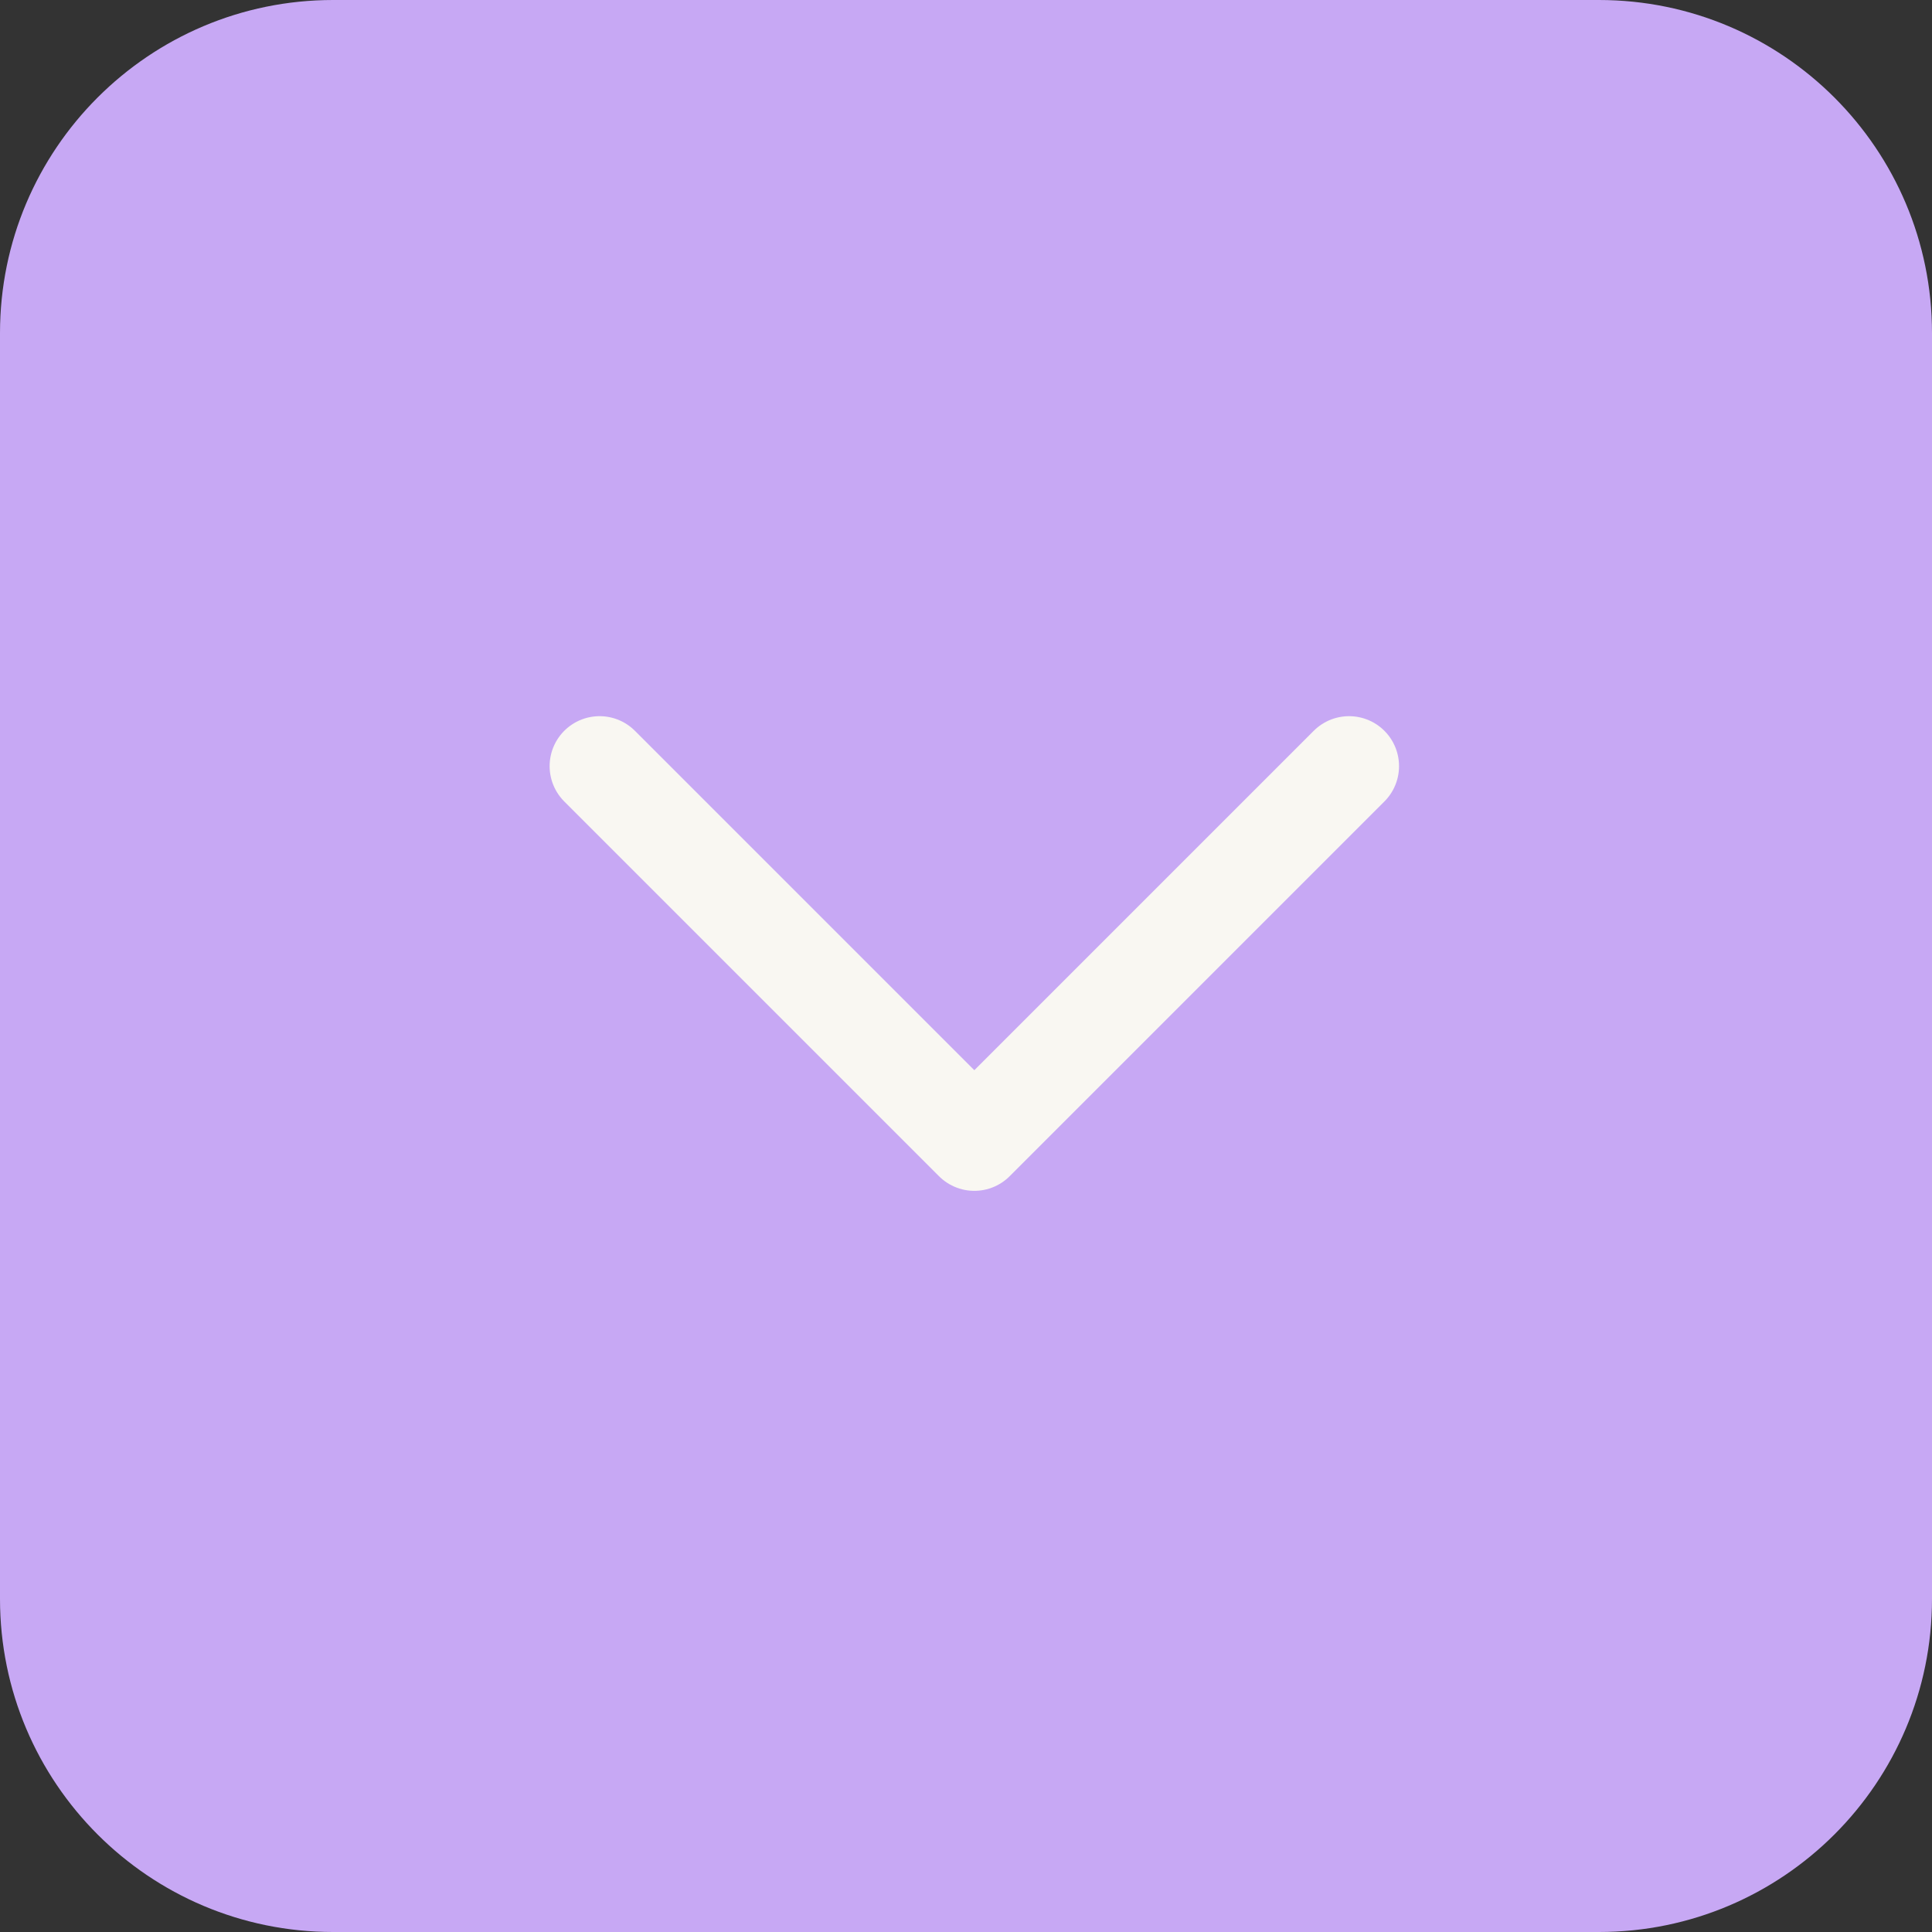 <svg width="58" height="58" viewBox="0 0 58 58" fill="none" xmlns="http://www.w3.org/2000/svg">
<rect x="0" y="0" width="58" height="58" fill="#333333" stroke="none"/>
<path d="M48 -4.37114e-07C53.523 -1.95702e-07 58 4.477 58 10L58 48C58 53.523 53.523 58 48 58L10 58C4.477 58 1.47514e-06 53.523 1.71655e-06 48L3.37758e-06 10C3.61899e-06 4.477 4.477 -2.33956e-06 10 -2.09815e-06L48 -4.37114e-07Z" fill="#C7A8F4"/>
<path d="M18 23L29.25 34.25L40.5 23" stroke="#F9F7F2" stroke-width="3" stroke-linecap="round" stroke-linejoin="round"/>
</svg>
